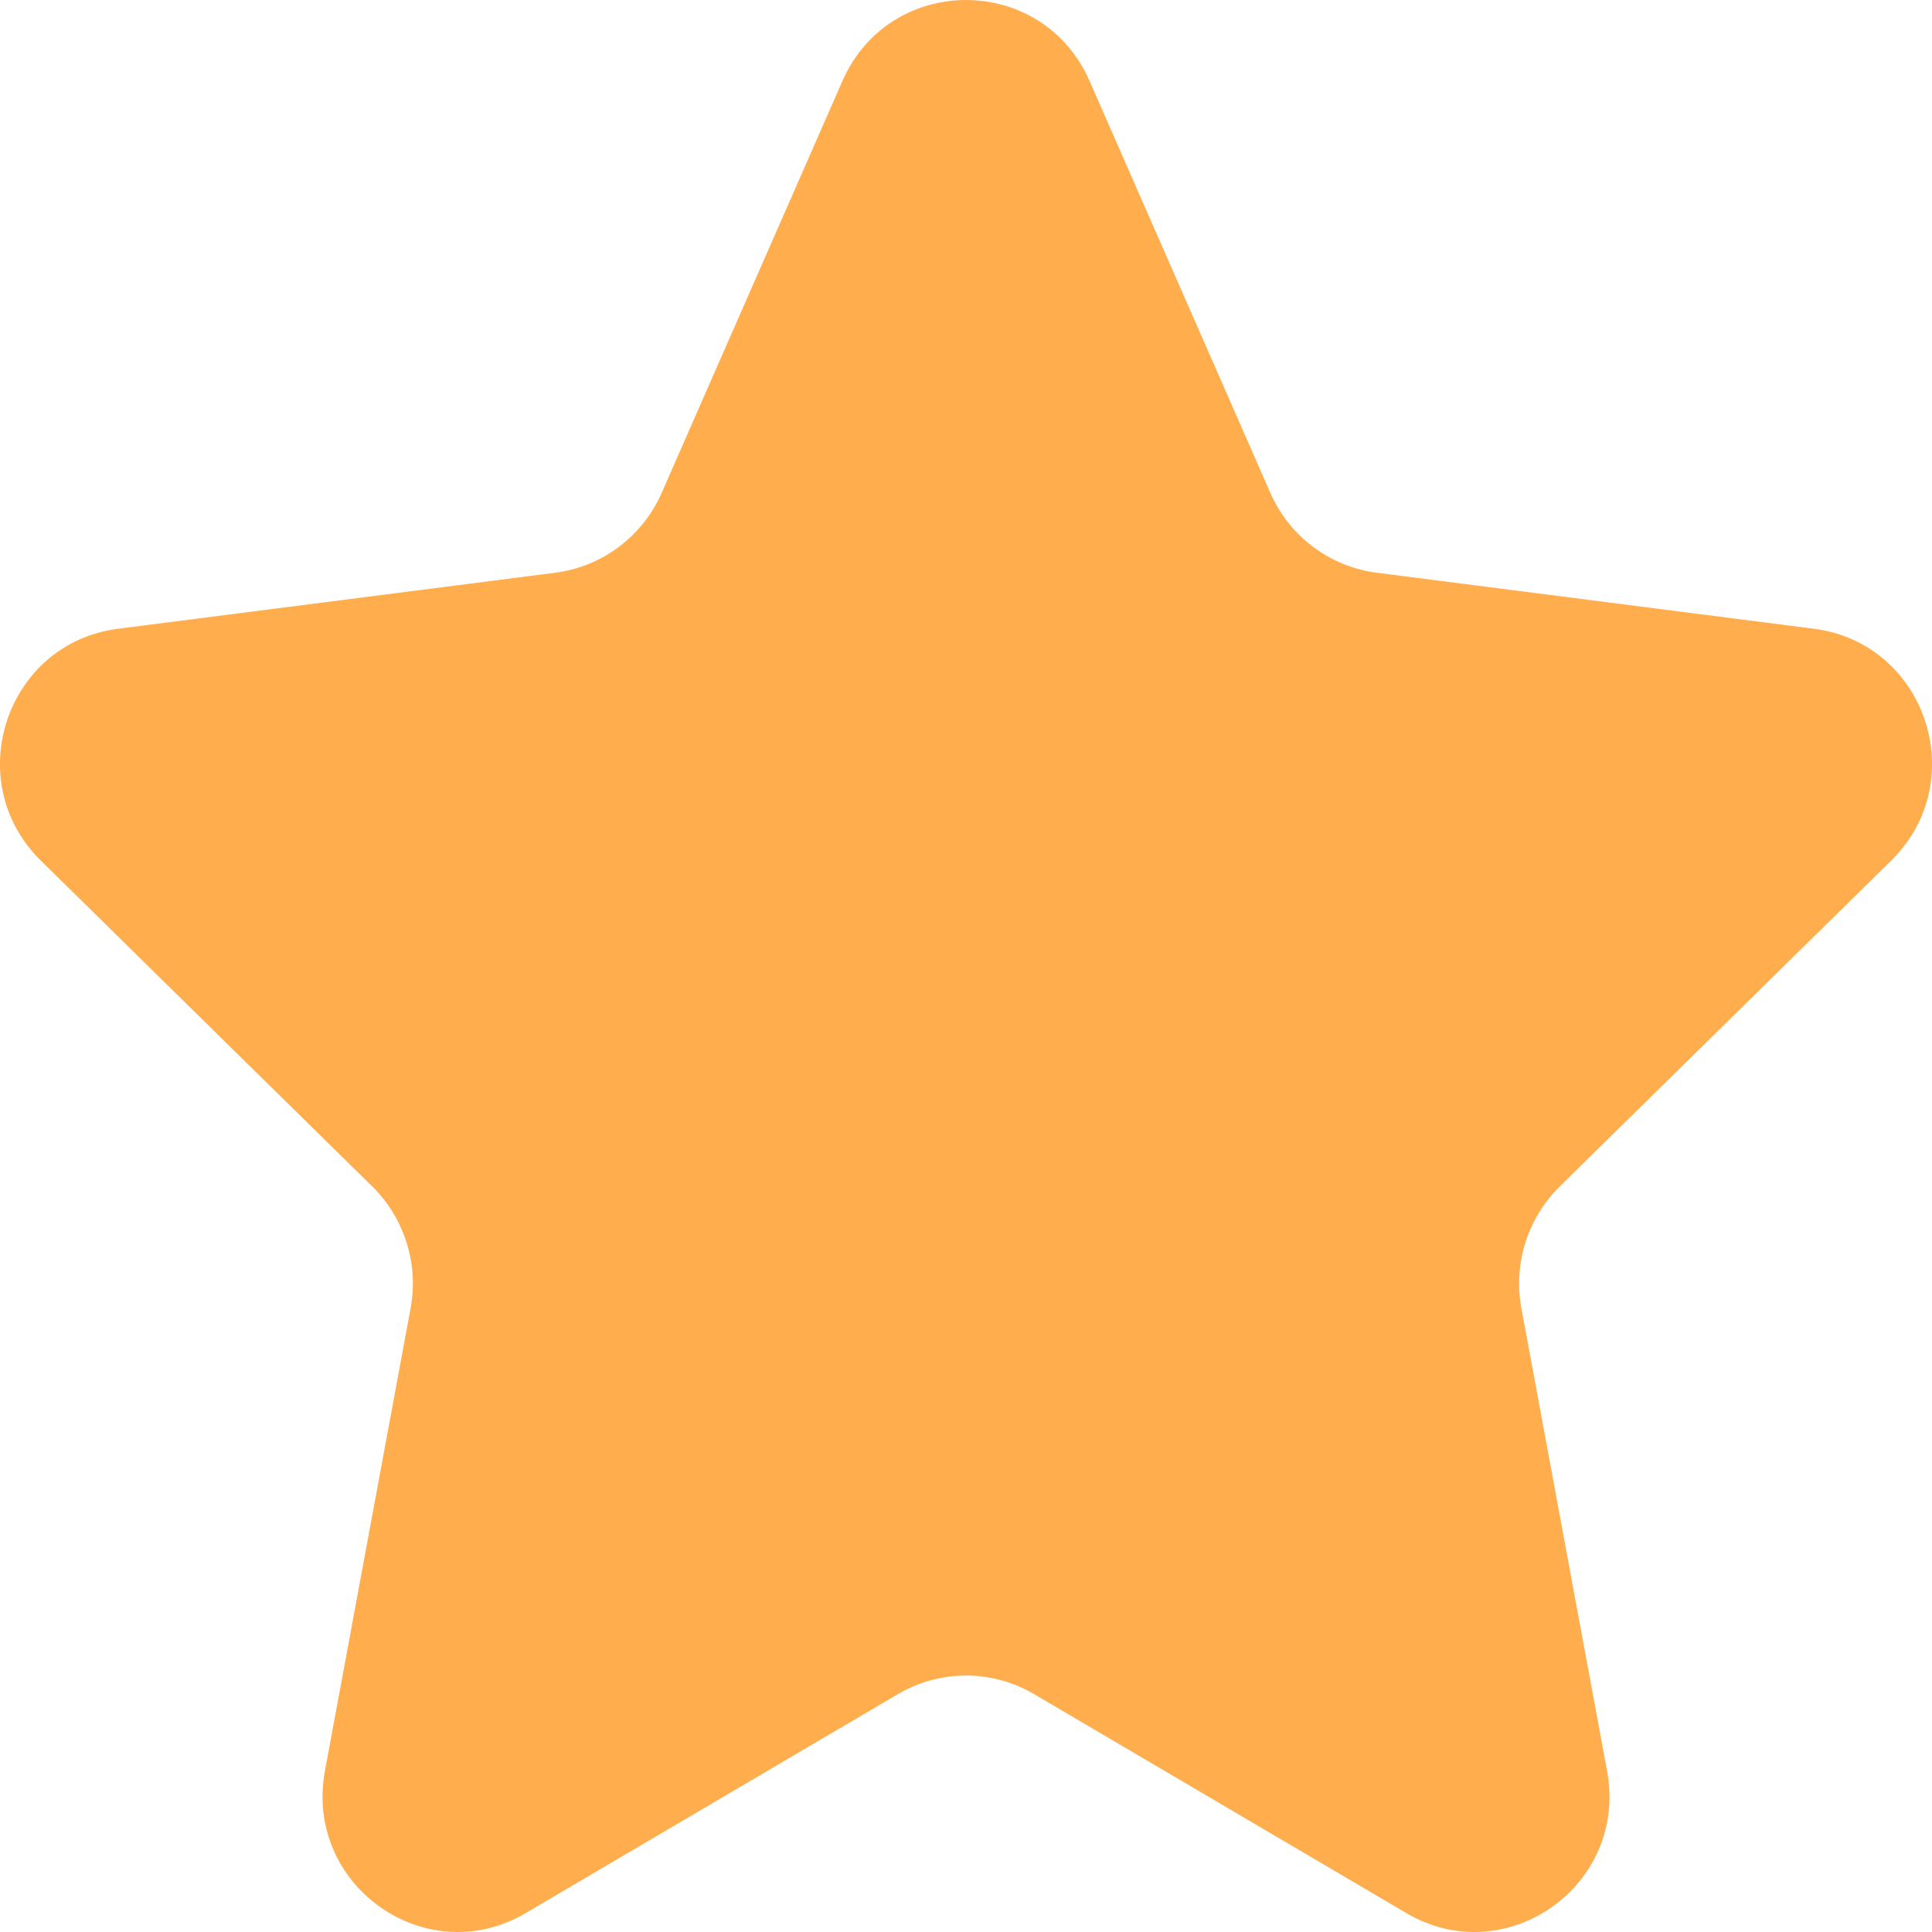 <!--{
  "category": "Action"
}-->
<svg width="16" height="16" viewBox="0 0 16 16" fill="none" xmlns="http://www.w3.org/2000/svg">
<path d="M6.977 0.67C7.37 -0.223 8.63 -0.223 9.023 0.67L10.52 4.081C10.678 4.442 11.013 4.693 11.401 4.743L15.022 5.207C15.95 5.326 16.331 6.469 15.662 7.127L12.917 9.826C12.65 10.089 12.531 10.468 12.6 10.837L13.309 14.666C13.485 15.614 12.472 16.33 11.646 15.843L8.564 14.03C8.216 13.825 7.784 13.825 7.436 14.03L4.354 15.843C3.528 16.33 2.516 15.614 2.691 14.666L3.4 10.837C3.469 10.468 3.35 10.089 3.083 9.826L0.338 7.127C-0.331 6.469 0.05 5.326 0.978 5.207L4.599 4.743C4.987 4.693 5.322 4.442 5.48 4.081L6.977 0.67Z" fill="#FFAD4D"/>
</svg>
